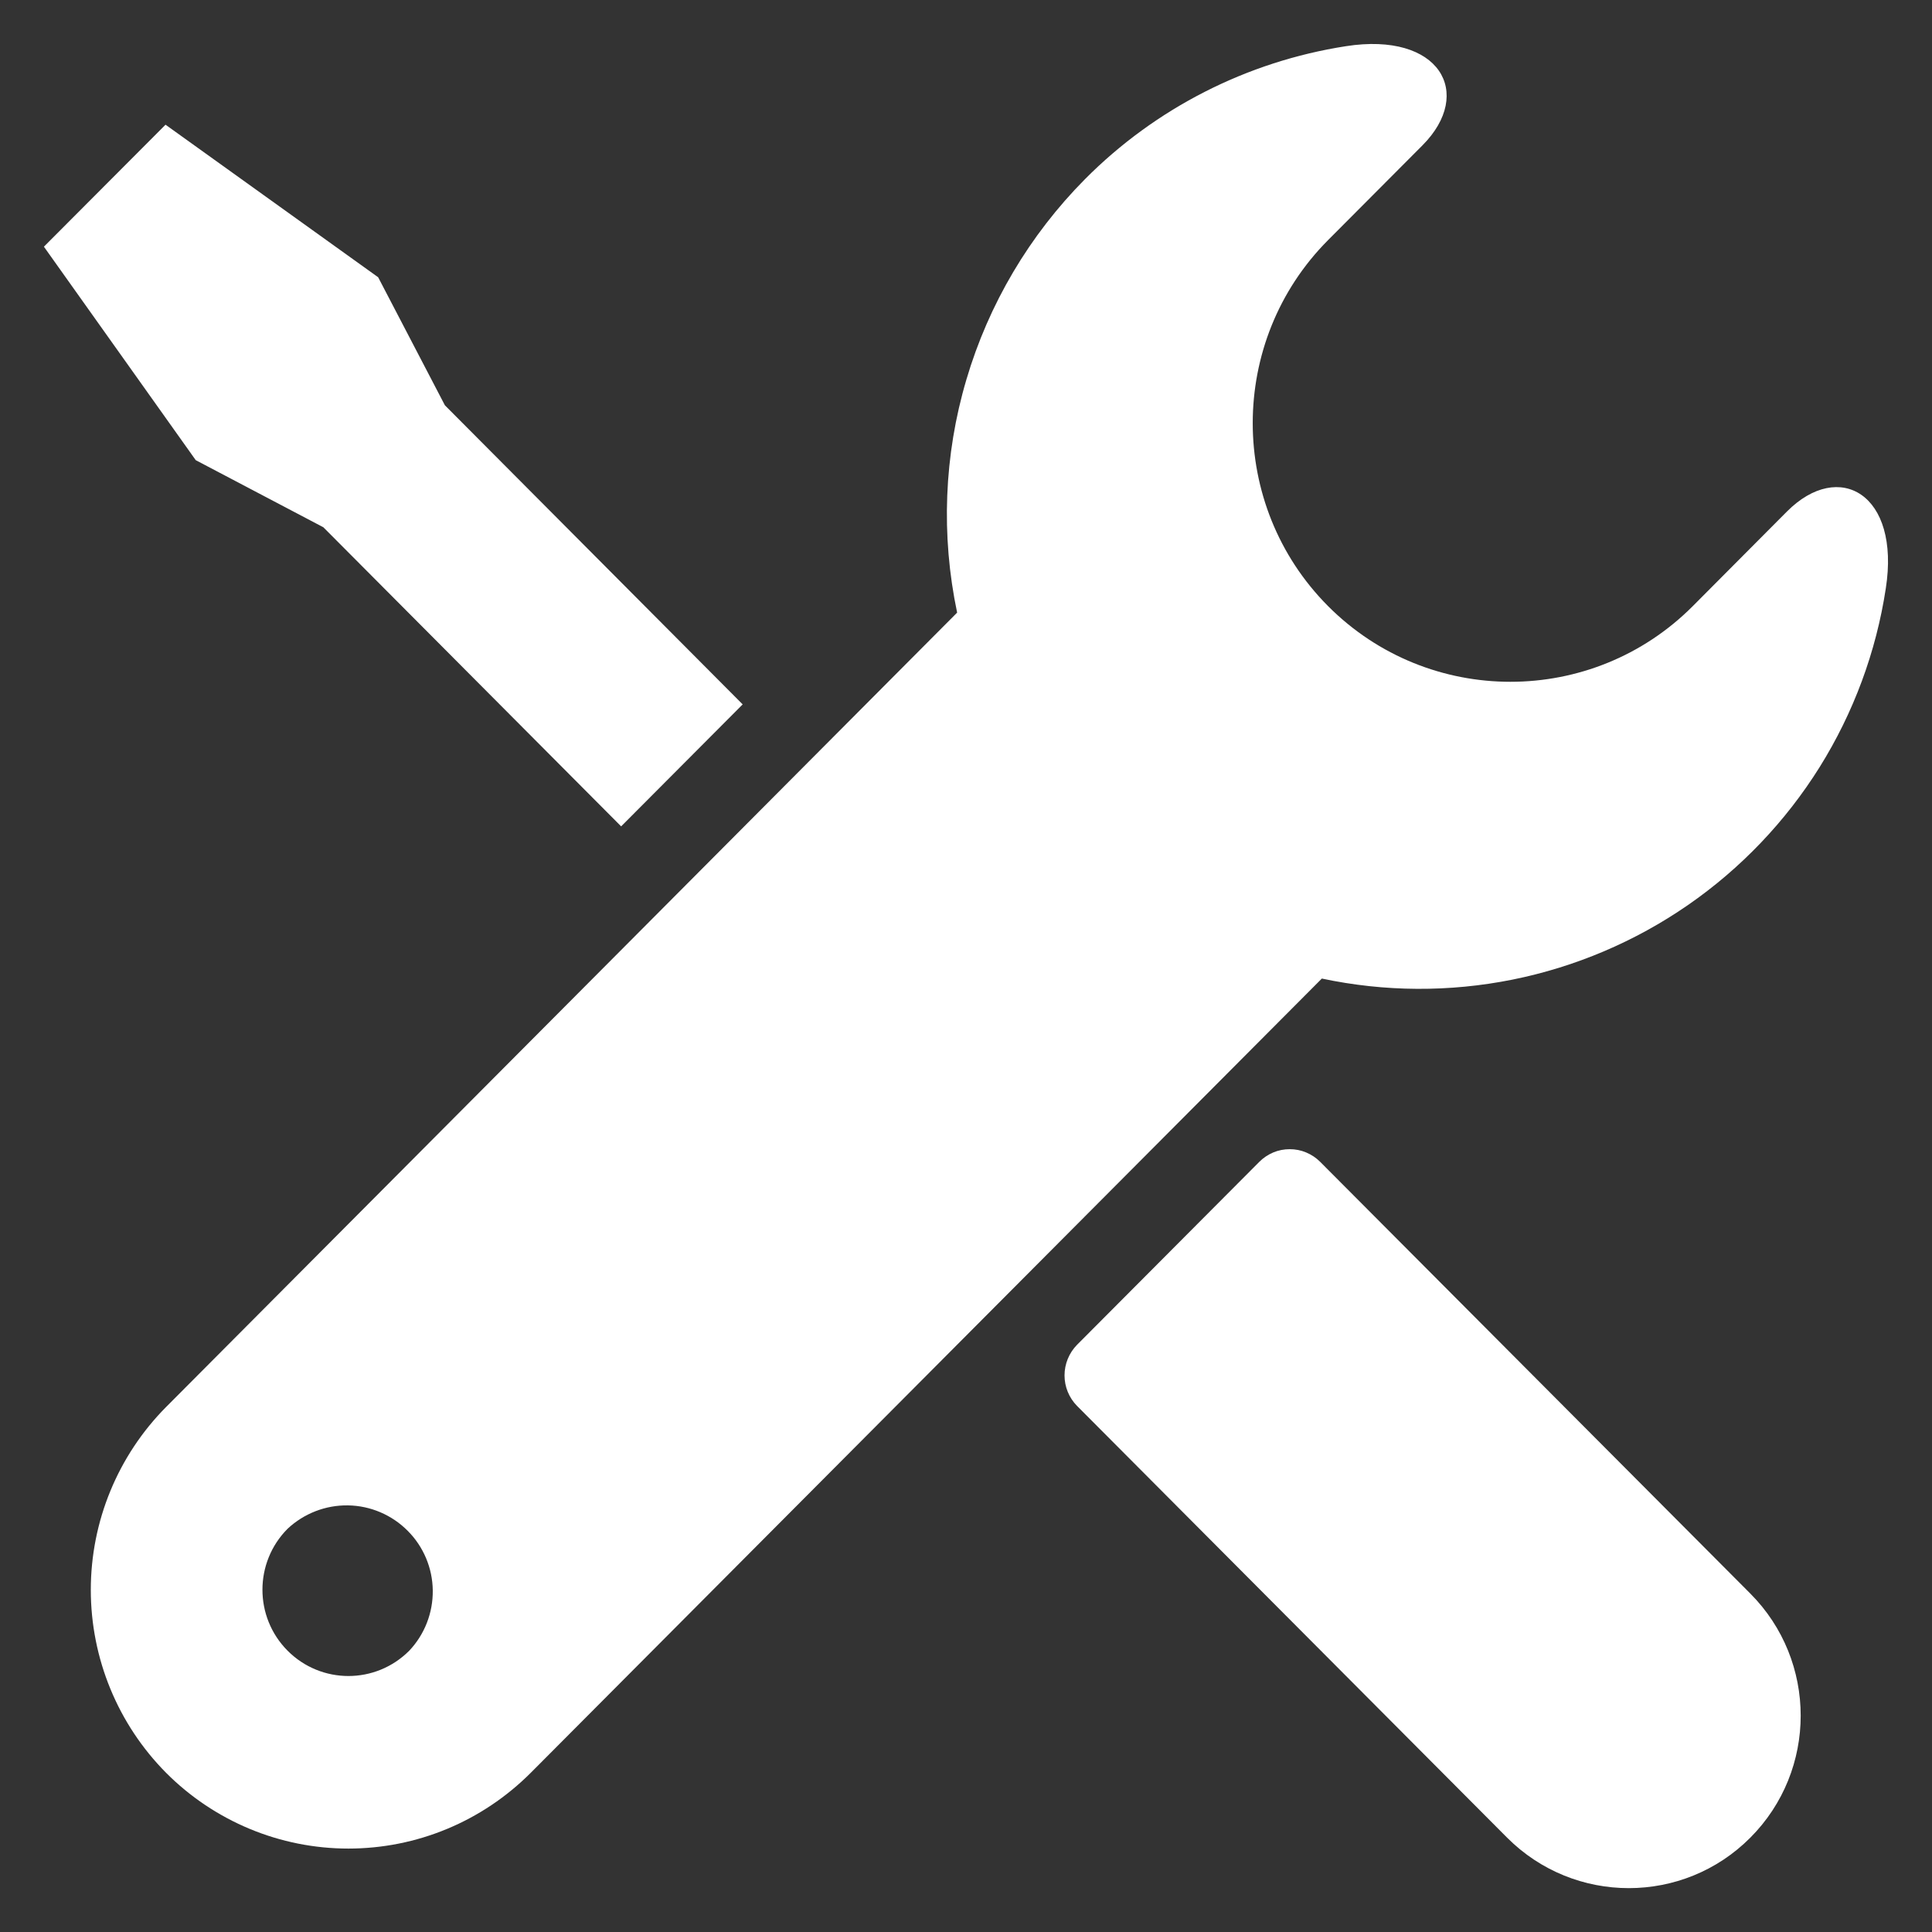 <svg width="22" height="22" viewBox="0 0 22 22" fill="none" xmlns="http://www.w3.org/2000/svg">
<rect x="0" y="0" width="22" height="22" fill="#333333" stroke="none"/>
<path d="M20.349 5.824L19.276 6.902C18.131 8.051 16.268 8.051 15.123 6.902C13.979 5.753 13.979 3.883 15.123 2.734L16.198 1.655C16.79 1.06 16.394 0.359 15.326 0.526C14.2 0.701 13.159 1.231 12.356 2.039C11.723 2.677 11.258 3.462 11.004 4.324C10.749 5.185 10.714 6.097 10.899 6.976L1.892 16.021C1.342 16.575 1.034 17.324 1.034 18.104C1.034 18.885 1.342 19.634 1.892 20.188C2.164 20.461 2.488 20.678 2.844 20.826C3.2 20.974 3.582 21.05 3.967 21.05C4.353 21.05 4.735 20.974 5.091 20.826C5.447 20.678 5.77 20.461 6.043 20.188L15.052 11.143C15.767 11.295 16.506 11.299 17.223 11.155C17.939 11.011 18.619 10.722 19.221 10.306C19.822 9.89 20.332 9.356 20.72 8.736C21.107 8.116 21.364 7.423 21.474 6.7C21.641 5.627 20.944 5.228 20.349 5.824ZM4.66 18.797C4.277 19.181 3.658 19.181 3.275 18.797C2.893 18.413 2.893 17.792 3.275 17.408C3.461 17.234 3.708 17.138 3.963 17.142C4.218 17.146 4.462 17.25 4.642 17.431C4.822 17.611 4.925 17.855 4.928 18.11C4.931 18.366 4.835 18.612 4.66 18.797ZM3.682 6.004L7.073 9.41L8.457 8.021L5.066 4.615L4.306 3.157L1.885 1.42L0.5 2.809L2.229 5.24L3.682 6.004ZM15.032 13.229C14.987 13.184 14.933 13.148 14.873 13.123C14.814 13.098 14.751 13.086 14.686 13.086C14.622 13.086 14.558 13.098 14.499 13.123C14.44 13.148 14.386 13.184 14.341 13.229L12.264 15.314C12.173 15.407 12.122 15.532 12.122 15.662C12.122 15.792 12.173 15.916 12.264 16.009L17.162 20.926C17.927 21.692 19.168 21.692 19.931 20.926C20.696 20.159 20.696 18.914 19.931 18.146L15.032 13.229Z" fill="white"/>
</svg>
